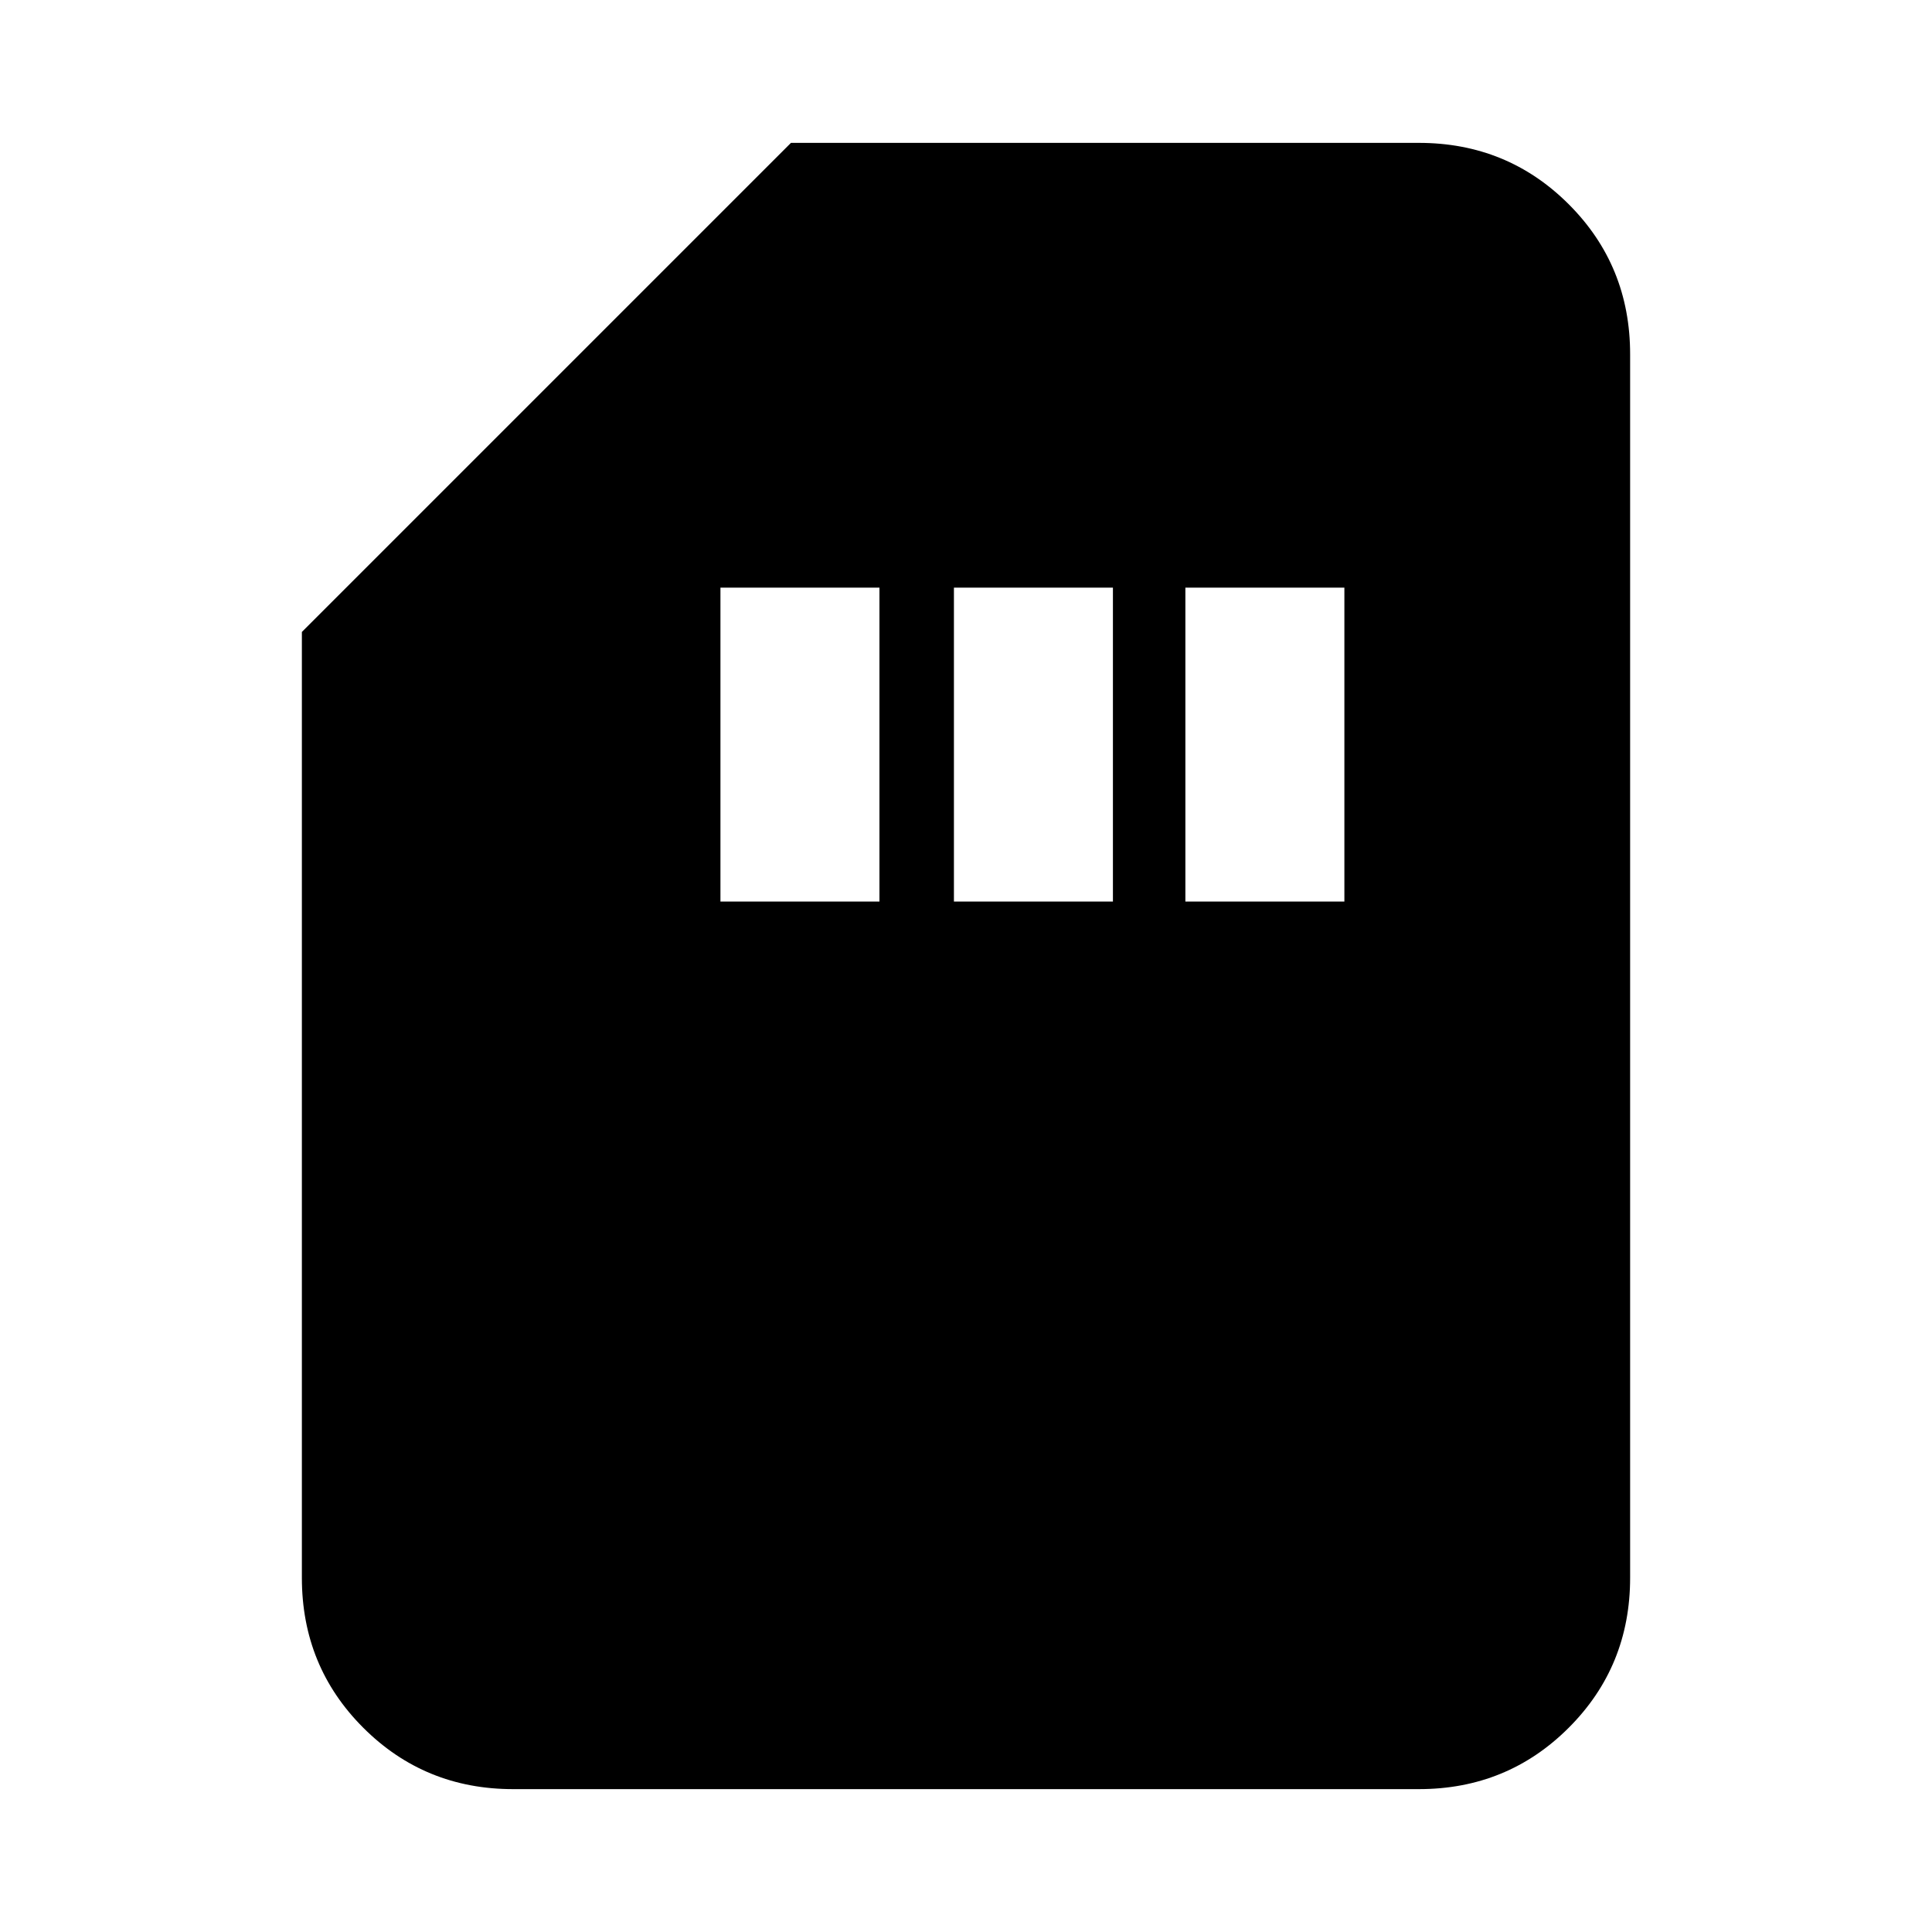 <svg xmlns="http://www.w3.org/2000/svg" height="20" width="20"><path d="M7.458 9.333H9.104V6.083H7.458ZM9.875 9.333H11.521V6.083H9.875ZM12.271 9.333H13.917V6.083H12.271ZM5.312 18.521Q4.396 18.521 3.76 17.885Q3.125 17.25 3.125 16.333V6.542L8.188 1.479H14.688Q15.604 1.479 16.24 2.115Q16.875 2.75 16.875 3.667V16.333Q16.875 17.25 16.24 17.885Q15.604 18.521 14.688 18.521Z"/></svg>